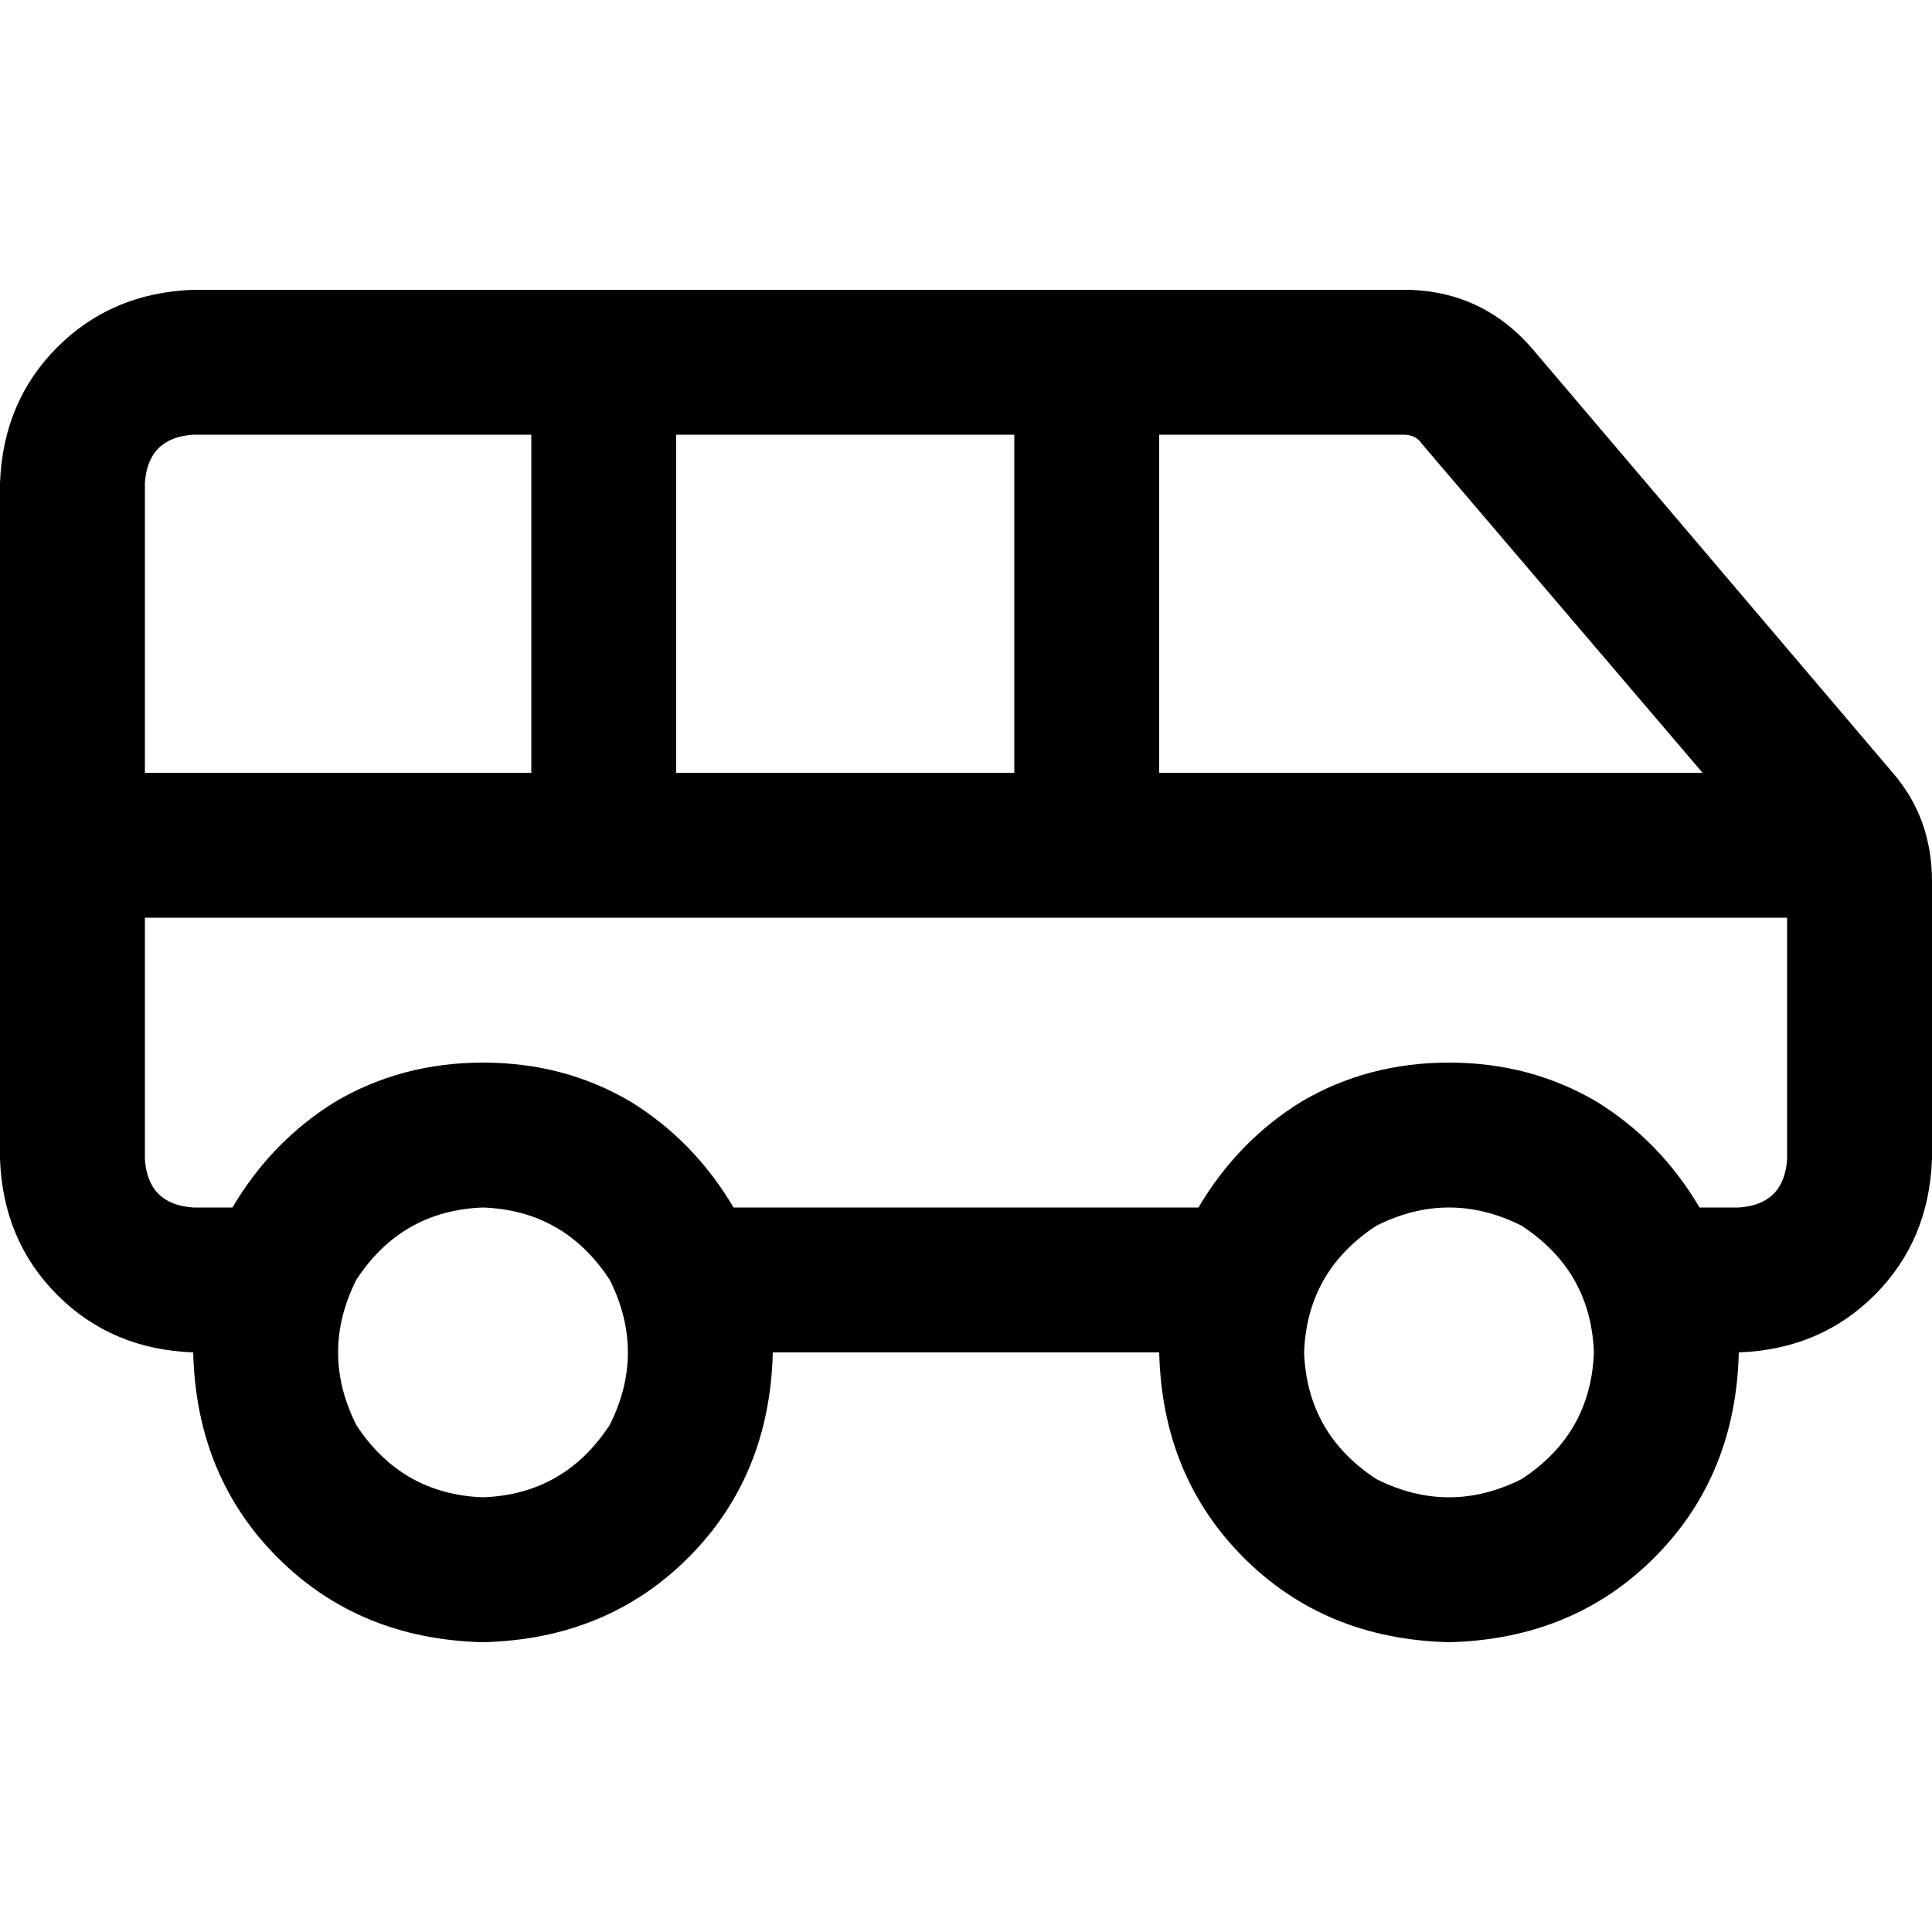 <svg xmlns="http://www.w3.org/2000/svg" viewBox="0 0 512 512">
  <path d="M 38.4 128 L 38.4 204.8 L 38.4 128 L 38.4 204.8 L 140.8 204.8 L 140.8 204.8 L 140.8 115.2 L 140.8 115.2 L 51.2 115.2 L 51.2 115.2 Q 39.2 116 38.4 128 L 38.4 128 Z M 38.4 243.2 L 38.4 307.2 L 38.4 243.2 L 38.4 307.2 Q 39.2 319.2 51.2 320 L 61.6 320 L 61.6 320 Q 72 302.4 88.8 292 Q 106.4 281.6 128 281.6 Q 149.6 281.6 167.2 292 Q 184 302.4 194.4 320 L 317.6 320 L 317.6 320 Q 328 302.4 344.8 292 Q 362.4 281.6 384 281.6 Q 405.6 281.6 423.2 292 Q 440 302.4 450.4 320 L 460.8 320 L 460.8 320 Q 472.8 319.2 473.6 307.2 L 473.6 243.2 L 473.6 243.2 L 288 243.2 L 38.4 243.2 Z M 179.2 204.8 L 268.8 204.8 L 179.2 204.8 L 268.8 204.8 L 268.8 115.2 L 268.8 115.2 L 179.2 115.2 L 179.2 115.2 L 179.2 204.8 L 179.2 204.8 Z M 307.2 204.8 L 451.2 204.8 L 307.2 204.8 L 451.2 204.8 L 376.8 117.6 L 376.8 117.6 Q 375.2 115.2 372 115.2 L 307.2 115.2 L 307.2 115.2 L 307.2 204.8 L 307.2 204.8 Z M 512 307.2 Q 511.2 328.8 496.8 343.2 L 496.8 343.2 L 496.8 343.2 Q 482.4 357.6 460.8 358.4 Q 460 391.2 438.4 412.8 Q 416.8 434.4 384 435.2 Q 351.2 434.4 329.6 412.8 Q 308 391.2 307.2 358.4 L 204.8 358.4 L 204.8 358.4 Q 204 391.2 182.4 412.8 Q 160.8 434.4 128 435.2 Q 95.2 434.4 73.6 412.8 Q 52 391.2 51.2 358.4 Q 29.6 357.6 15.2 343.2 Q 0.8 328.8 0 307.2 L 0 128 L 0 128 Q 0.8 106.4 15.2 92 Q 29.6 77.6 51.2 76.8 L 160 76.8 L 372 76.8 Q 392.8 76.8 406.4 92.8 L 501.6 204.8 L 501.6 204.8 Q 512 216.8 512 233.6 L 512 307.2 L 512 307.2 Z M 422.4 358.4 Q 421.6 336.8 403.2 324.8 Q 384 315.2 364.8 324.8 Q 346.4 336.8 345.6 358.4 Q 346.4 380 364.8 392 Q 384 401.6 403.2 392 Q 421.6 380 422.4 358.4 L 422.4 358.4 Z M 128 396.8 Q 149.6 396 161.6 377.6 Q 171.2 358.4 161.6 339.2 Q 149.6 320.8 128 320 Q 106.4 320.8 94.4 339.2 Q 84.8 358.4 94.4 377.6 Q 106.4 396 128 396.8 L 128 396.8 Z" />
</svg>